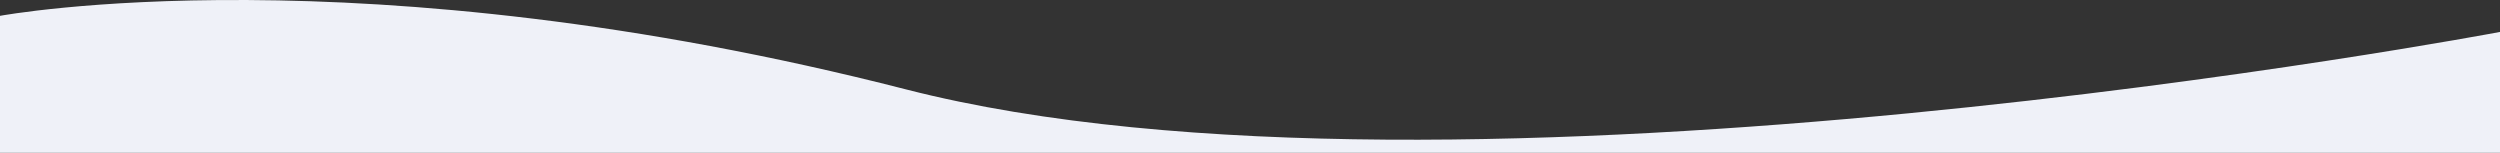 <svg xmlns="http://www.w3.org/2000/svg" viewBox="0 0 1630.42 99.66"><rect x="0" y="0" width="1630.42" height="99.66" fill="#333333" stroke="none"/><defs><style>.cls-1{fill:#eff1f8;}</style></defs><title>Middel 2</title><g id="Laag_2" data-name="Laag 2"><g id="Laag_1-2" data-name="Laag 1"><path class="cls-1" d="M1630.42,99.66V20.83S948,149.83,591,58.33s-591-48-591-48V99.66Z"/></g></g></svg>